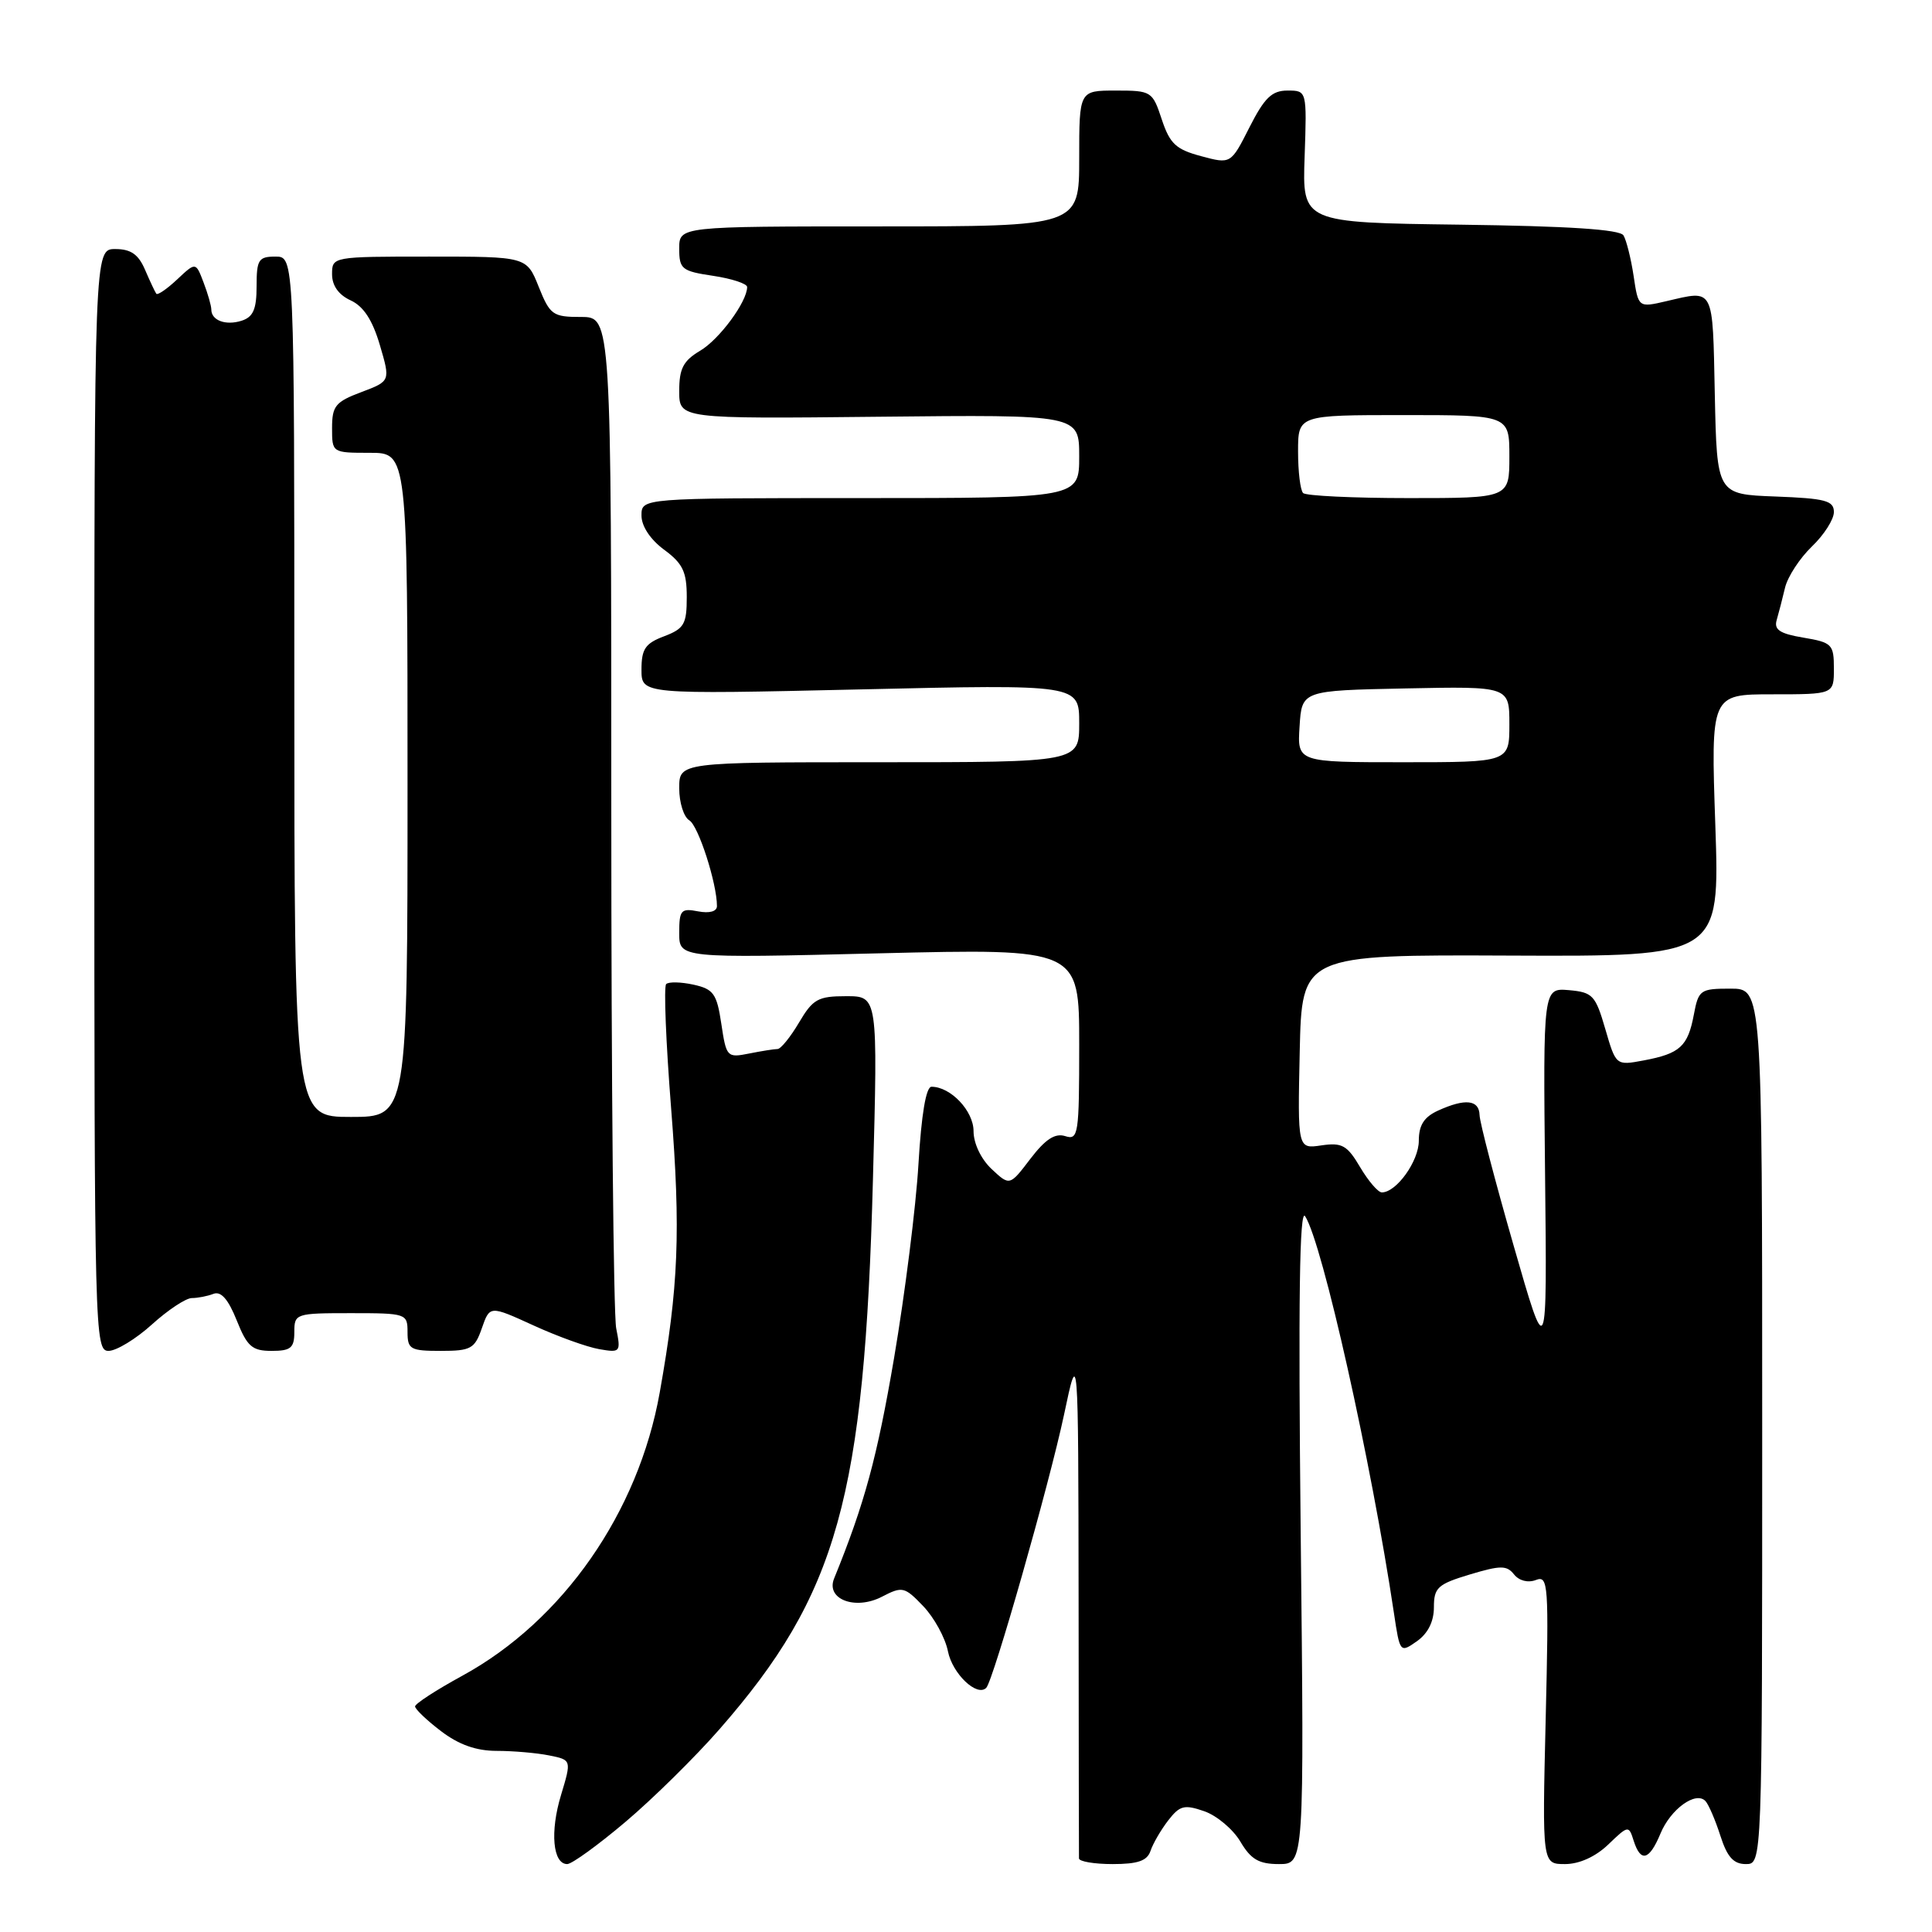 <?xml version="1.0" encoding="UTF-8" standalone="no"?>
<!DOCTYPE svg PUBLIC "-//W3C//DTD SVG 1.1//EN" "http://www.w3.org/Graphics/SVG/1.1/DTD/svg11.dtd" >
<svg xmlns="http://www.w3.org/2000/svg" xmlns:xlink="http://www.w3.org/1999/xlink" version="1.1" viewBox="0 0 256 256">
 <g >
 <path fill="currentColor"
d=" M 82.89 241.40 C 86.52 238.33 92.12 232.81 95.32 229.15 C 110.98 211.25 114.55 198.47 115.67 156.25 C 116.32 132.00 116.32 132.00 112.13 132.00 C 108.39 132.00 107.71 132.38 105.87 135.50 C 104.73 137.43 103.45 139.00 103.03 139.00 C 102.60 139.00 100.90 139.27 99.25 139.60 C 96.34 140.18 96.24 140.07 95.58 135.67 C 94.98 131.66 94.55 131.06 91.88 130.47 C 90.22 130.11 88.59 130.07 88.27 130.40 C 87.94 130.72 88.24 138.14 88.93 146.89 C 90.21 163.17 89.92 170.48 87.42 184.50 C 84.59 200.42 74.59 214.77 61.25 222.05 C 57.81 223.93 55.00 225.75 55.00 226.11 C 55.00 226.47 56.54 227.94 58.43 229.38 C 60.79 231.18 63.10 232.00 65.81 232.00 C 67.98 232.00 71.10 232.27 72.75 232.60 C 75.74 233.20 75.74 233.20 74.34 237.85 C 72.86 242.71 73.25 247.00 75.16 247.00 C 75.77 247.00 79.25 244.48 82.89 241.40 Z  M 152.45 245.25 C 152.77 244.29 153.82 242.48 154.79 241.22 C 156.33 239.23 156.93 239.08 159.58 240.00 C 161.24 240.58 163.39 242.39 164.36 244.03 C 165.75 246.38 166.81 247.00 169.47 247.00 C 172.82 247.00 172.82 247.00 172.35 203.25 C 172.02 172.24 172.19 159.98 172.94 161.16 C 175.24 164.76 181.69 193.61 184.71 213.78 C 185.49 219.00 185.52 219.04 187.75 217.47 C 189.21 216.44 190.00 214.86 190.00 212.97 C 190.00 210.37 190.50 209.91 194.75 208.63 C 198.85 207.40 199.65 207.40 200.62 208.62 C 201.29 209.46 202.47 209.76 203.51 209.36 C 205.16 208.72 205.24 209.85 204.81 227.84 C 204.35 247.00 204.35 247.00 207.37 247.00 C 209.26 247.00 211.41 246.03 213.10 244.41 C 215.76 241.85 215.82 241.85 216.47 243.91 C 217.40 246.82 218.54 246.52 220.02 242.96 C 221.37 239.70 224.72 237.28 225.99 238.66 C 226.41 239.12 227.30 241.19 227.96 243.25 C 228.86 246.06 229.70 247.00 231.33 247.00 C 233.50 247.00 233.50 247.00 233.50 189.00 C 233.50 131.00 233.50 131.00 229.30 131.00 C 225.29 131.00 225.06 131.16 224.44 134.46 C 223.65 138.66 222.60 139.61 217.81 140.51 C 214.12 141.20 214.12 141.20 212.71 136.35 C 211.41 131.88 211.04 131.48 207.89 131.20 C 204.47 130.91 204.47 130.91 204.73 155.70 C 205.00 180.50 205.00 180.50 200.55 165.00 C 198.10 156.47 196.07 148.71 196.05 147.75 C 195.99 145.72 194.15 145.52 190.55 147.16 C 188.69 148.01 188.00 149.09 188.00 151.16 C 188.00 153.86 185.03 158.00 183.10 158.00 C 182.60 158.00 181.31 156.49 180.22 154.65 C 178.51 151.75 177.83 151.37 175.09 151.77 C 171.94 152.24 171.94 152.24 172.22 139.37 C 172.50 126.50 172.50 126.50 200.19 126.62 C 227.88 126.74 227.88 126.74 227.29 109.37 C 226.69 92.00 226.69 92.00 234.84 92.00 C 243.00 92.00 243.00 92.00 243.00 88.59 C 243.00 85.38 242.76 85.13 238.96 84.49 C 235.84 83.97 235.04 83.44 235.42 82.16 C 235.68 81.25 236.19 79.31 236.53 77.86 C 236.88 76.41 238.48 73.96 240.08 72.42 C 241.69 70.88 243.00 68.83 243.00 67.85 C 243.00 66.34 241.89 66.04 235.25 65.79 C 227.50 65.50 227.50 65.50 227.22 52.25 C 226.92 37.88 227.20 38.42 220.79 39.91 C 217.09 40.77 217.09 40.77 216.46 36.55 C 216.11 34.23 215.50 31.82 215.12 31.19 C 214.63 30.40 207.85 29.96 193.49 29.77 C 172.56 29.50 172.56 29.50 172.87 20.75 C 173.17 12.00 173.17 12.00 170.60 12.00 C 168.53 12.00 167.55 12.95 165.56 16.87 C 163.09 21.75 163.09 21.75 159.15 20.69 C 155.82 19.80 155.01 19.05 153.94 15.82 C 152.71 12.09 152.56 12.00 147.84 12.00 C 143.00 12.00 143.00 12.00 143.00 21.00 C 143.00 30.00 143.00 30.00 116.50 30.00 C 90.00 30.00 90.00 30.00 90.00 32.94 C 90.00 35.66 90.34 35.93 94.50 36.55 C 96.97 36.92 99.00 37.59 99.00 38.03 C 99.00 39.98 95.32 44.97 92.78 46.47 C 90.54 47.80 90.00 48.83 90.00 51.81 C 90.00 55.50 90.00 55.50 116.50 55.22 C 143.00 54.94 143.00 54.94 143.00 60.47 C 143.00 66.00 143.00 66.00 114.00 66.00 C 85.00 66.00 85.00 66.00 85.00 68.31 C 85.00 69.72 86.17 71.49 88.00 72.84 C 90.48 74.67 91.00 75.77 91.00 79.12 C 91.00 82.71 90.65 83.30 88.00 84.31 C 85.50 85.25 85.00 85.99 85.00 88.73 C 85.00 92.01 85.00 92.01 114.00 91.35 C 143.00 90.68 143.00 90.68 143.00 95.84 C 143.00 101.00 143.00 101.00 116.50 101.00 C 90.00 101.00 90.00 101.00 90.00 104.45 C 90.00 106.35 90.60 108.26 91.34 108.70 C 92.54 109.42 95.00 117.05 95.00 120.06 C 95.00 120.77 94.02 121.05 92.50 120.76 C 90.24 120.32 90.00 120.59 90.00 123.62 C 90.00 126.97 90.00 126.97 116.50 126.32 C 143.00 125.68 143.00 125.68 143.00 138.41 C 143.00 150.37 142.89 151.10 141.14 150.54 C 139.79 150.12 138.52 150.95 136.53 153.55 C 133.79 157.15 133.79 157.15 131.39 154.90 C 129.99 153.58 129.00 151.51 129.00 149.88 C 129.00 147.20 125.97 144.00 123.43 144.00 C 122.70 144.00 122.09 147.67 121.70 154.25 C 121.37 159.89 119.91 171.45 118.47 179.94 C 116.22 193.12 114.57 199.22 110.52 209.17 C 109.41 211.91 113.32 213.40 116.85 211.58 C 119.57 210.17 119.85 210.23 122.34 212.83 C 123.78 214.34 125.26 217.03 125.61 218.82 C 126.21 221.79 129.45 224.88 130.68 223.65 C 131.61 222.72 139.04 196.63 140.98 187.50 C 142.88 178.50 142.88 178.50 142.92 212.00 C 142.93 230.43 142.96 245.84 142.97 246.25 C 142.99 246.66 144.99 247.00 147.43 247.00 C 150.77 247.00 152.01 246.57 152.45 245.25 Z  M 20.13 175.50 C 22.26 173.57 24.64 172.00 25.42 172.00 C 26.20 172.00 27.49 171.75 28.29 171.44 C 29.28 171.06 30.24 172.15 31.36 174.94 C 32.75 178.43 33.41 179.00 35.99 179.00 C 38.53 179.00 39.00 178.61 39.00 176.50 C 39.00 174.06 39.17 174.00 46.50 174.00 C 53.83 174.00 54.00 174.06 54.00 176.50 C 54.00 178.79 54.37 179.00 58.40 179.00 C 62.40 179.00 62.90 178.72 63.85 175.99 C 64.90 172.98 64.90 172.98 70.70 175.63 C 73.89 177.09 77.81 178.50 79.40 178.77 C 82.21 179.26 82.28 179.17 81.65 176.01 C 81.29 174.22 81.00 143.33 81.00 107.37 C 81.00 42.00 81.00 42.00 76.99 42.00 C 73.25 42.00 72.88 41.74 71.38 38.00 C 69.78 34.00 69.78 34.00 56.89 34.00 C 44.04 34.00 44.00 34.01 44.00 36.34 C 44.00 37.85 44.87 39.07 46.46 39.80 C 48.16 40.58 49.35 42.39 50.33 45.71 C 51.74 50.50 51.74 50.50 47.87 51.96 C 44.45 53.24 44.00 53.80 44.00 56.71 C 44.00 59.99 44.01 60.00 49.00 60.00 C 54.00 60.00 54.00 60.00 54.00 104.00 C 54.00 148.00 54.00 148.00 46.50 148.00 C 39.00 148.00 39.00 148.00 39.00 91.00 C 39.00 34.00 39.00 34.00 36.50 34.00 C 34.26 34.00 34.00 34.40 34.00 37.93 C 34.00 40.98 33.55 42.01 32.01 42.50 C 29.90 43.17 28.00 42.46 28.00 41.01 C 28.00 40.52 27.54 38.91 26.97 37.42 C 25.94 34.71 25.94 34.71 23.47 37.03 C 22.12 38.30 20.87 39.15 20.71 38.92 C 20.54 38.69 19.87 37.26 19.22 35.75 C 18.34 33.70 17.34 33.00 15.27 33.00 C 12.50 33.00 12.50 33.00 12.50 106.00 C 12.50 176.76 12.56 179.00 14.38 179.00 C 15.41 179.00 18.00 177.43 20.13 175.50 Z  M 172.20 96.25 C 172.50 91.50 172.50 91.50 186.25 91.22 C 200.00 90.94 200.00 90.94 200.00 95.97 C 200.00 101.00 200.00 101.00 185.95 101.00 C 171.89 101.00 171.89 101.00 172.20 96.25 Z  M 172.67 65.33 C 172.30 64.97 172.00 62.49 172.00 59.83 C 172.00 55.00 172.00 55.00 186.00 55.00 C 200.00 55.00 200.00 55.00 200.00 60.50 C 200.00 66.00 200.00 66.00 186.67 66.00 C 179.33 66.00 173.03 65.70 172.67 65.33 Z "/>
</g>
</svg>